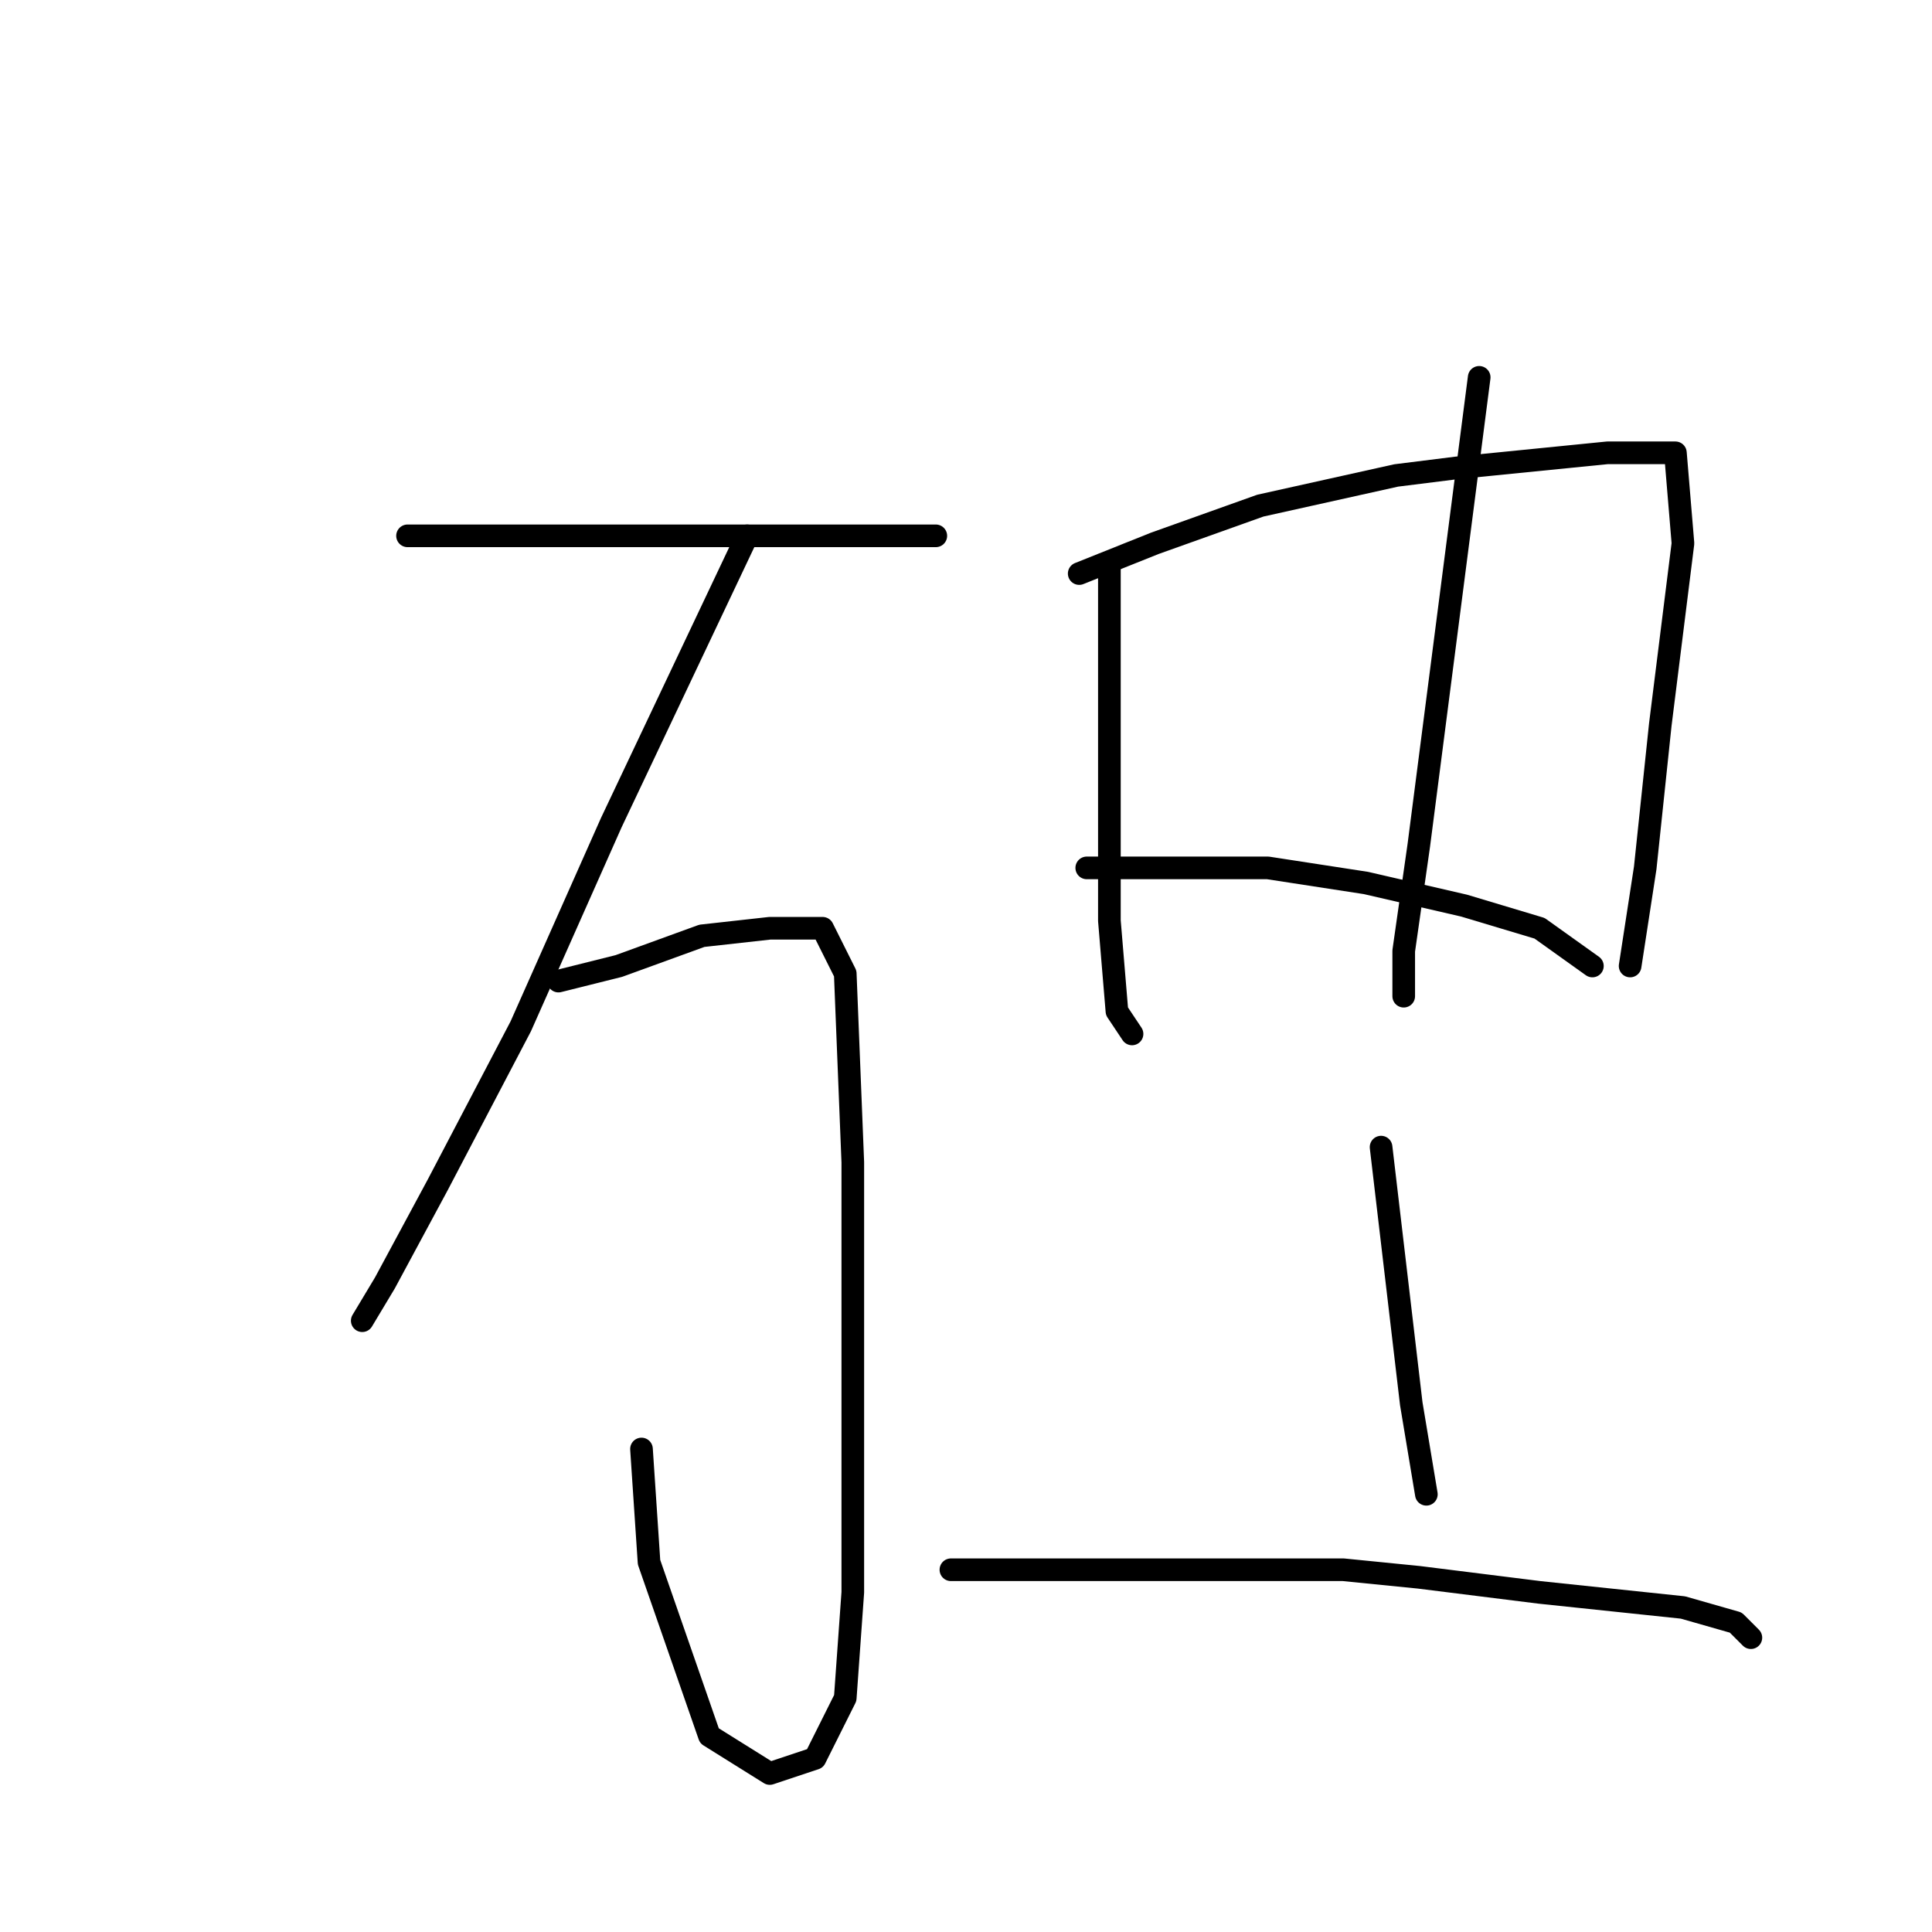 <?xml version="1.0" standalone="no"?>
    <svg width="256" height="256" xmlns="http://www.w3.org/2000/svg" version="1.1">
    <polyline stroke="black" stroke-width="3" stroke-linecap="round" fill="transparent" stroke-linejoin="round" points="54 71 59 71 64 71 78 71 88 71 117 71 124 71 124 71 " />
        <polyline stroke="black" stroke-width="3" stroke-linecap="round" fill="transparent" stroke-linejoin="round" points="99 71 90 90 81 109 69 136 58 157 51 170 48 175 48 175 " />
        <polyline stroke="black" stroke-width="3" stroke-linecap="round" fill="transparent" stroke-linejoin="round" points="74 130 78 129 82 128 93 124 102 123 109 123 112 129 113 154 113 187 113 211 112 225 108 233 102 235 94 230 86 207 85 192 85 192 " />
        <polyline stroke="black" stroke-width="3" stroke-linecap="round" fill="transparent" stroke-linejoin="round" points="147 75 147 89 147 103 147 122 148 134 150 137 150 137 " />
        <polyline stroke="black" stroke-width="3" stroke-linecap="round" fill="transparent" stroke-linejoin="round" points="143 76 148 74 153 72 167 67 185 63 193 62 213 60 220 60 222 60 223 72 220 96 218 115 216 128 216 128 " />
        <polyline stroke="black" stroke-width="3" stroke-linecap="round" fill="transparent" stroke-linejoin="round" points="196 50 192 81 188 112 186 126 186 132 186 132 " />
        <polyline stroke="black" stroke-width="3" stroke-linecap="round" fill="transparent" stroke-linejoin="round" points="144 115 156 115 168 115 181 117 194 120 204 123 211 128 211 128 " />
        <polyline stroke="black" stroke-width="3" stroke-linecap="round" fill="transparent" stroke-linejoin="round" points="183 152 185 169 187 186 189 198 189 198 " />
        <polyline stroke="black" stroke-width="3" stroke-linecap="round" fill="transparent" stroke-linejoin="round" points="126 208 152 208 178 208 188 209 204 211 223 213 230 215 232 217 232 217 " />
        </svg>